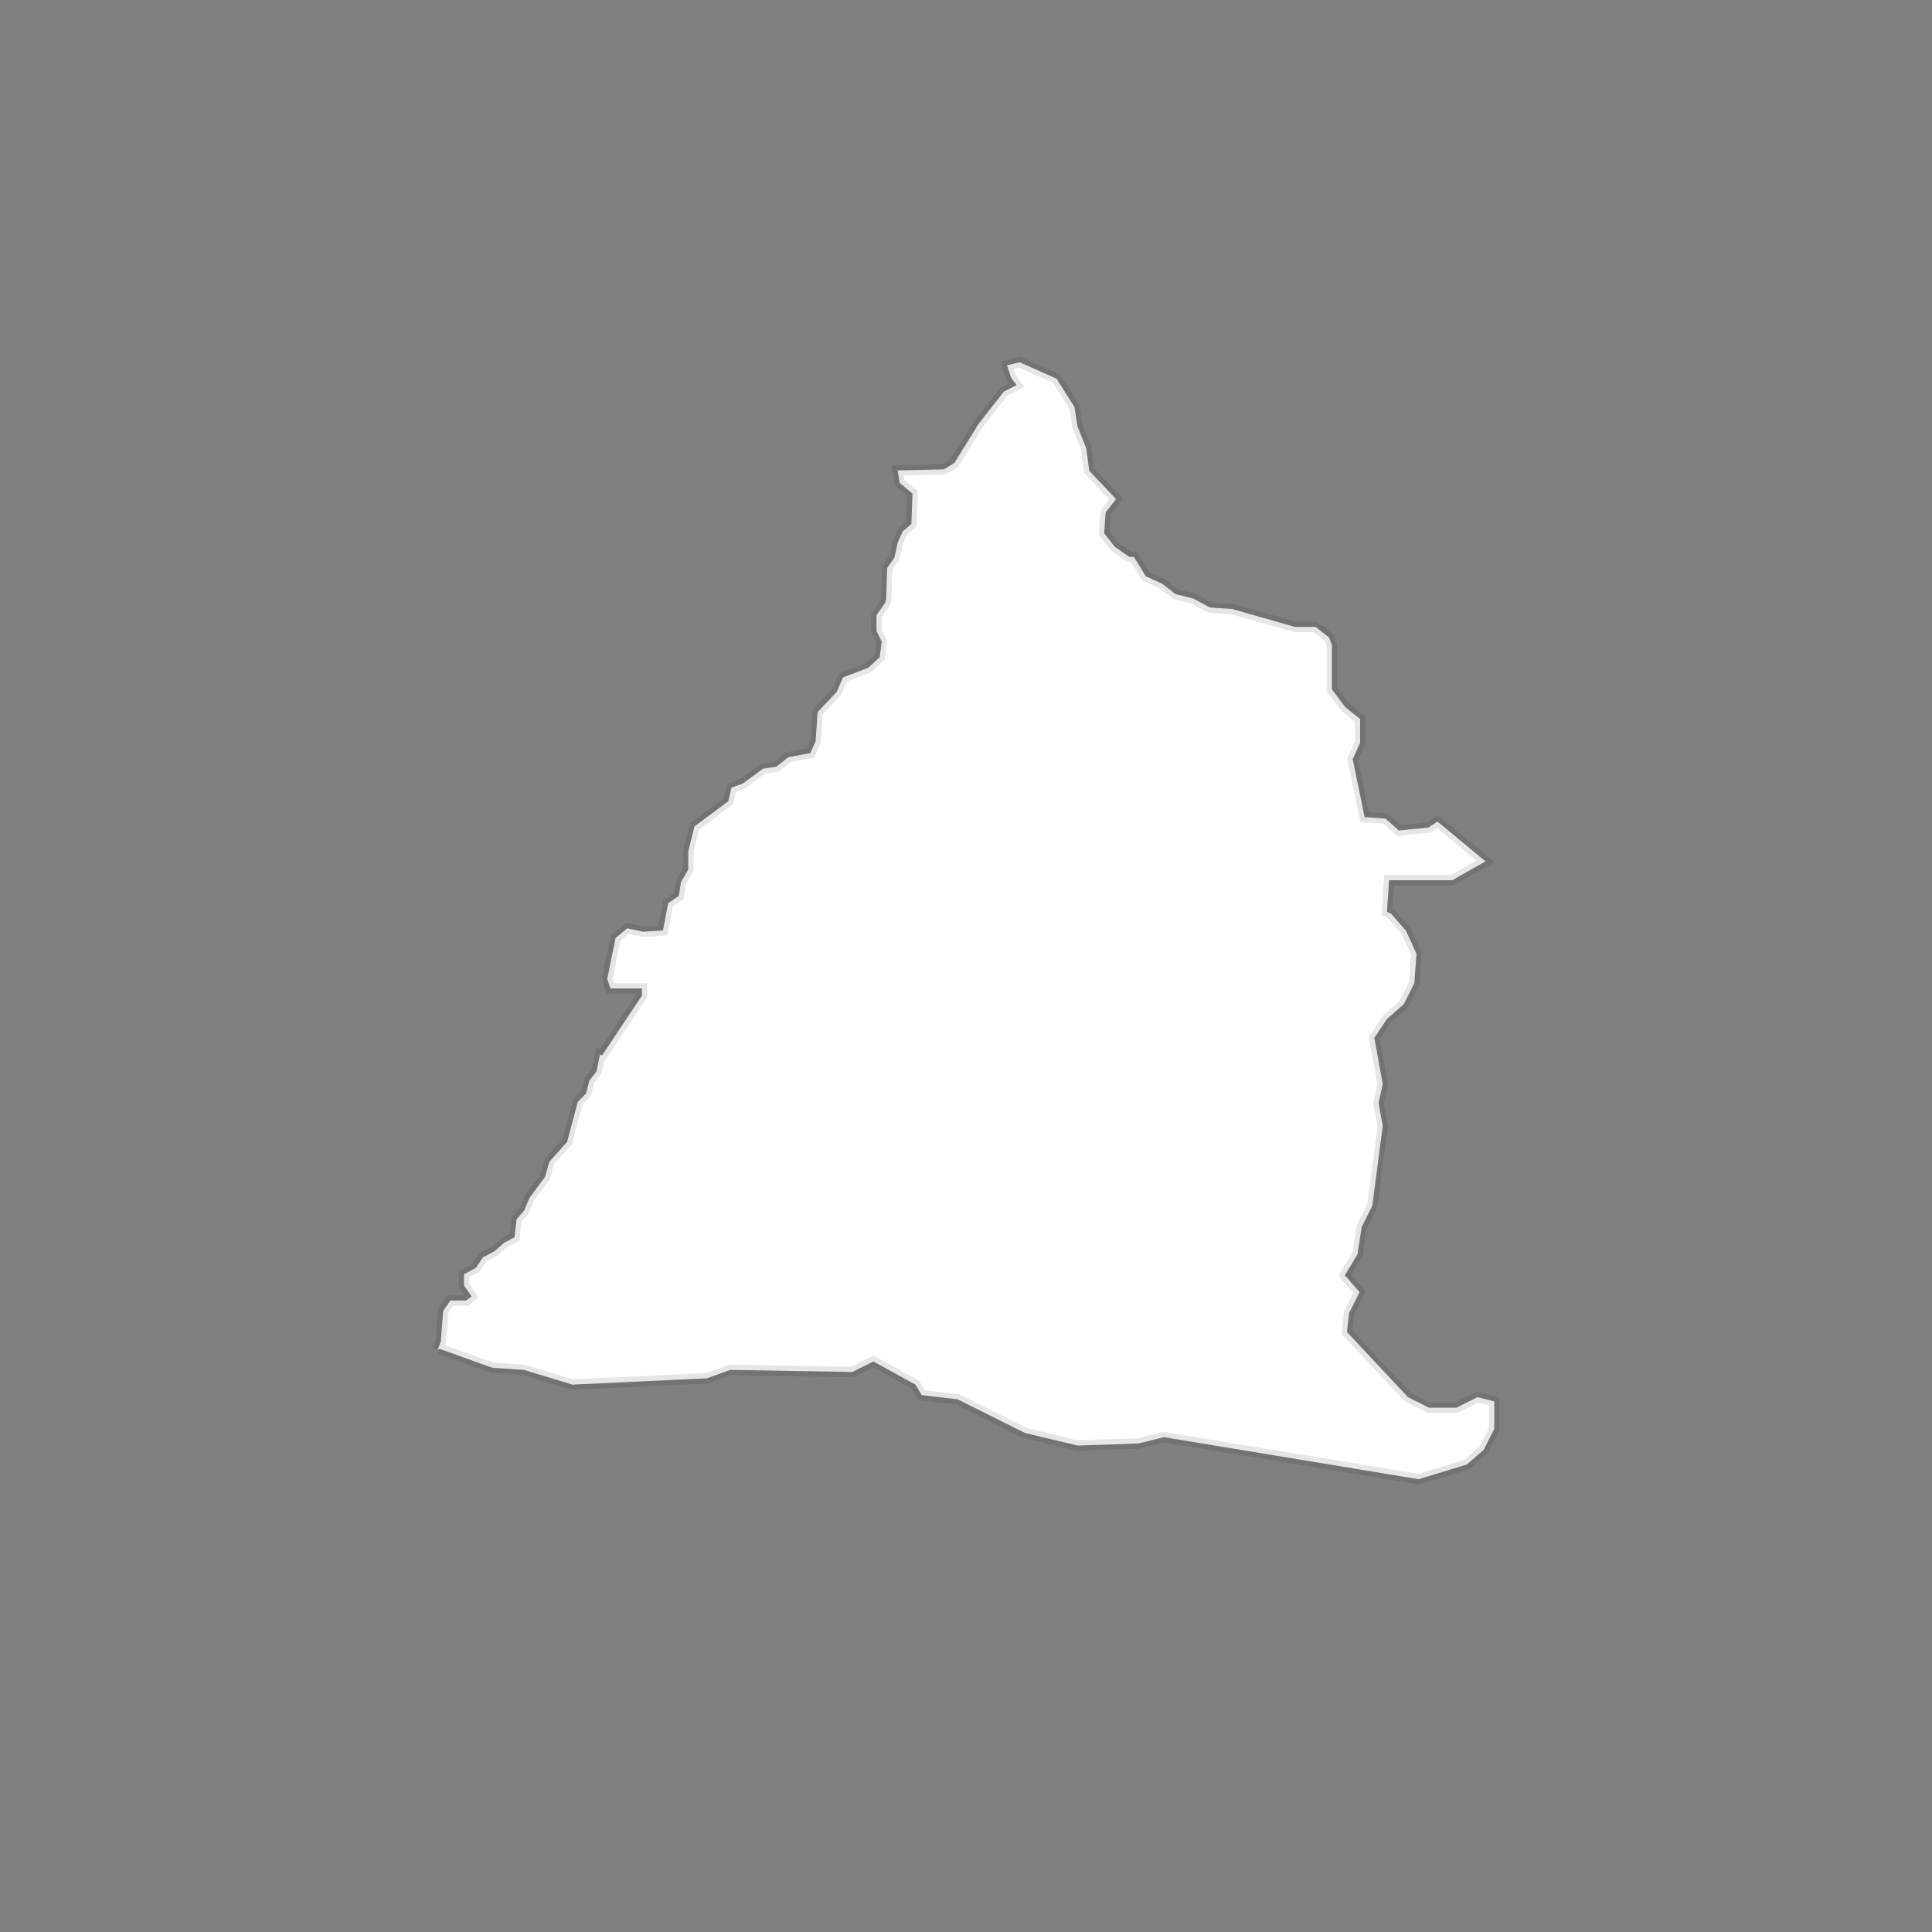 <?xml version="1.0" encoding="UTF-8" standalone="no"?>
<svg width="128px" height="128px" viewBox="0 0 128 128" version="1.1" xmlns="http://www.w3.org/2000/svg" xmlns:xlink="http://www.w3.org/1999/xlink" xmlns:sketch="http://www.bohemiancoding.com/sketch/ns">
    <rect x="0" y="0" width="128" height="128" fill="#808080" stroke="none"/>
    <!-- Generator: Sketch 3.3.1 (12002) - http://www.bohemiancoding.com/sketch -->
    <title>changhua</title>
    <desc>Created with Sketch.</desc>
    <defs></defs>
    <g id="cities" stroke="none" stroke-width="1" fill="none" fill-rule="evenodd" sketch:type="MSPage">
        <g id="county" sketch:type="MSArtboardGroup" transform="translate(-256, -128)">
            <g id="grid" sketch:type="MSLayerGroup" transform="translate(14, 14)">
                <circle id="Oval-Copy-7" sketch:type="MSShapeGroup" cx="306" cy="178" r="50"></circle>
            </g>
            <path d="M285.135,217.367 L288.621,218.619 L290.712,218.759 L293.921,219.734 L302.845,219.316 L304.379,218.759 L312.467,218.898 L313.861,218.201 L316.65,219.733 L317.068,220.429 L319.439,220.708 L323.902,222.936 L327.388,223.772 L331.431,223.633 L333.104,223.214 L349.978,226 L353.186,225.025 L354.302,224.05 L355,222.658 L355,220.847 L353.884,220.569 L352.49,221.266 L350.678,221.266 L349.284,220.569 L345.239,216.252 L345.379,215 L346.077,213.608 L345.1,212.493 L345.937,211.101 L346.216,209.291 L346.914,207.899 L347.611,202.607 L347.332,201.077 L347.611,199.823 L347.053,196.76 L347.891,195.507 L349.006,194.532 L349.704,193.14 L349.844,191.19 L349.146,189.66 L348.17,188.545 L347.891,188.406 L348.03,186.317 L352.213,186.317 L354.419,185.069 L351.238,182.432 L350.647,182.825 L348.675,183.022 L347.788,182.234 L346.408,182.135 L345.619,178.295 L346.112,177.212 L346.112,175.637 L345.126,174.849 L344.239,173.667 L344.239,170.714 L344.042,170.221 L343.155,169.532 L341.775,169.532 L337.633,168.349 L336.154,168.251 L335.069,167.66 L333.886,167.365 L332.998,166.676 L331.914,166.183 L331.125,164.903 L330.829,164.903 L329.843,164.214 L329.153,163.329 L329.252,161.95 L329.942,161.064 L328.167,159.193 L327.97,157.716 L327.379,156.238 L327.182,154.959 L325.998,153.088 L323.555,152 L322.717,152.206 L322.993,153.033 L323.355,153.515 L322.509,153.946 L320.715,156.237 L320.698,156.306 L319.232,158.667 L318.541,159.097 L315.47,159.166 L315.608,159.993 L316.453,160.699 L316.384,162.715 L315.815,163.197 L315.47,163.956 L315.262,164.938 L314.779,165.627 L314.71,167.729 L314.641,167.936 L314.072,168.763 L314.072,169.814 L314.418,170.503 L314.28,171.554 L313.52,172.243 L311.847,172.881 L311.432,173.846 L310.173,175.172 L310.035,177.119 L309.69,177.894 L308.223,178.17 L307.447,178.79 L306.55,178.928 L305.221,179.91 L304.462,180.185 L304.255,181.081 L302.011,182.752 L301.597,184.423 L301.597,185.612 L301.114,186.456 L300.976,187.352 L300.269,187.835 L299.924,189.643 L298.596,189.729 L297.56,189.505 L296.784,190.143 L296.232,192.848 L296.439,193.485 L298.527,193.485 L298.527,193.968 L295.887,197.931 L295.748,197.862 L295.524,198.982 L295.041,199.602 L294.834,200.446 L294.282,200.998 L293.575,203.652 L292.402,204.961 L292.108,205.978 L291.073,207.373 L290.728,208.2 L290.228,208.769 L290.09,209.975 L289.399,210.337 L288.778,210.888 L288.002,211.302 L287.519,212.008 L286.743,212.422 L286.743,213.18 L287.242,213.886 L286.881,214.162 L285.845,214.162 L285.362,214.851 L285.207,216.866 L285,217.435" id="changhua" stroke-opacity="0.1" stroke="#000000" stroke-width="0.69" fill="#FFFFFF" sketch:type="MSShapeGroup"></path>
        </g>
    </g>
</svg>